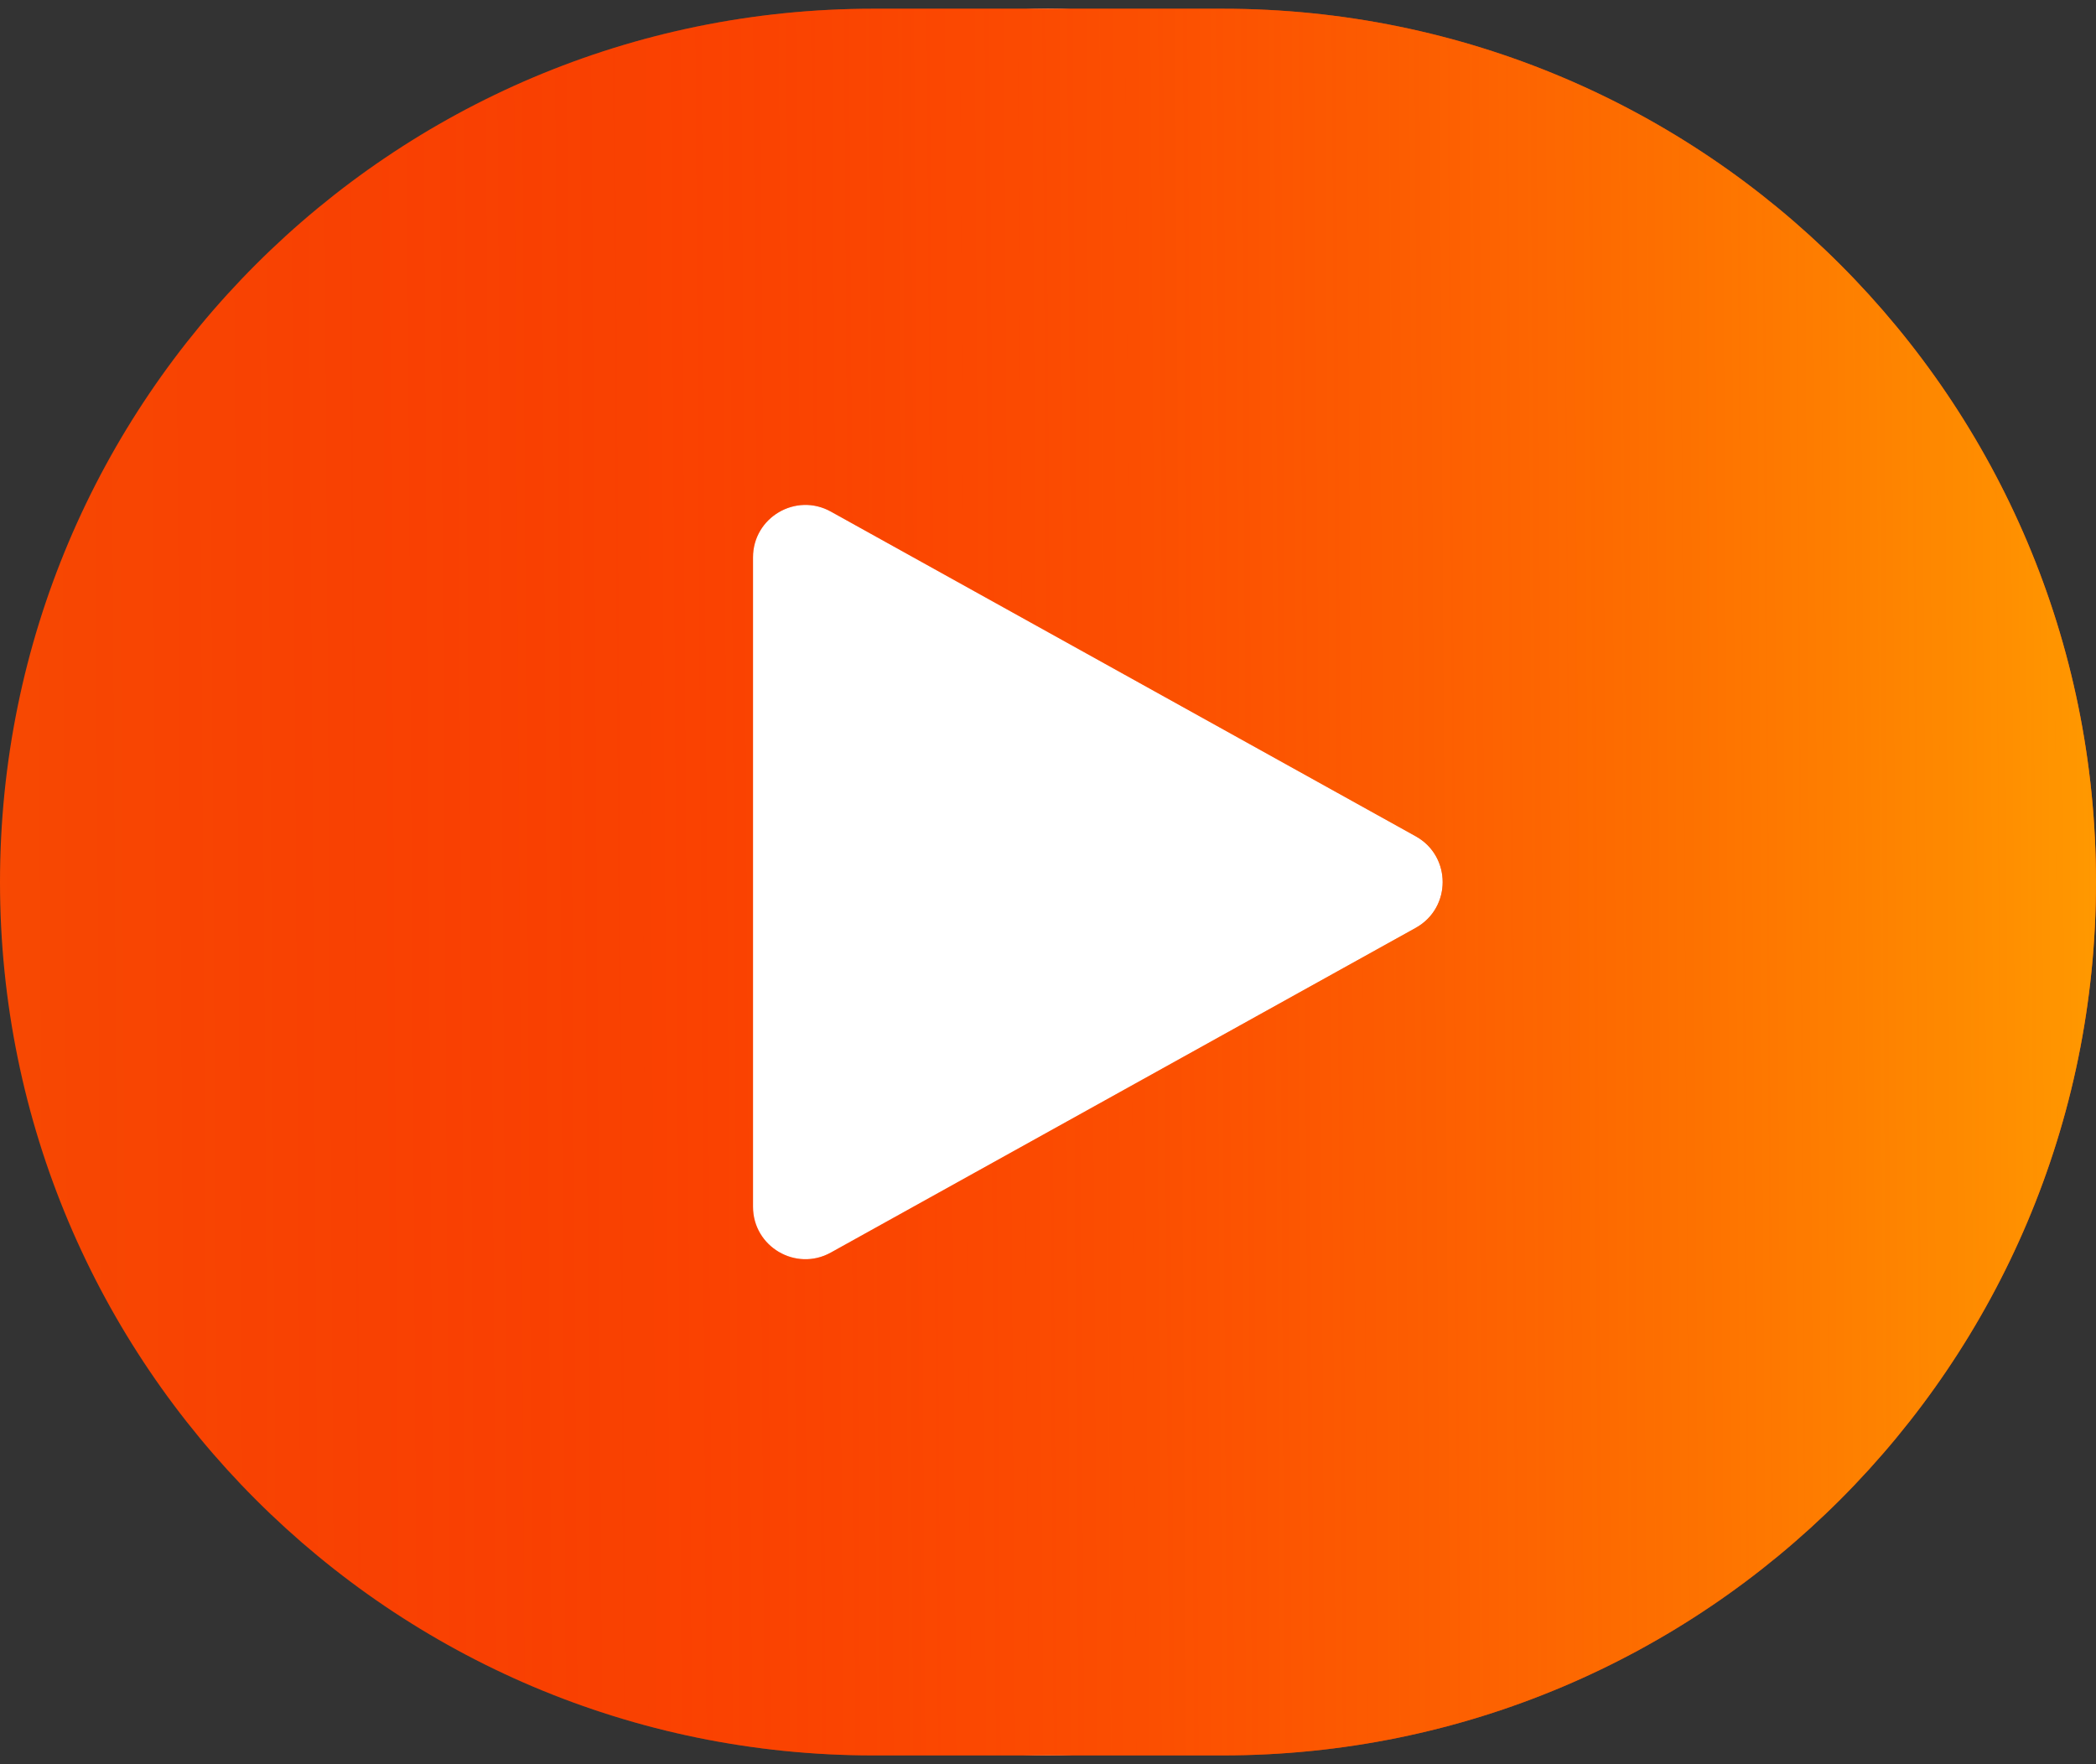 <svg width="120" height="101" viewBox="0 0 120 101" fill="none" xmlns="http://www.w3.org/2000/svg">
<rect x="0" y="0" width="120" height="101" fill="#333333" stroke="none"/>
<path fill-rule="evenodd" clip-rule="evenodd" d="M90 30.5C90 13.931 76.569 0.5 60 0.5C43.431 0.5 30 13.931 30 30.5V70.5C30 87.069 43.431 100.5 60 100.5C76.569 100.5 90 87.069 90 70.5V30.5Z" fill="white"/>
<path fill-rule="evenodd" clip-rule="evenodd" d="M120 50.5C120 22.886 97.614 0.5 70 0.5H50C22.386 0.5 0 22.886 0 50.5C0 78.114 22.386 100.5 50 100.5H70C97.614 100.5 120 78.114 120 50.5ZM81.052 53.123C83.111 51.98 83.111 49.02 81.052 47.877L47.567 29.289C45.568 28.179 43.111 29.625 43.111 31.912V69.088C43.111 71.375 45.568 72.821 47.567 71.711L81.052 53.123Z" fill="#F74902"/>
<path fill-rule="evenodd" clip-rule="evenodd" d="M120 50.5C120 22.886 97.614 0.5 70 0.5H50C22.386 0.5 0 22.886 0 50.5C0 78.114 22.386 100.5 50 100.5H70C97.614 100.5 120 78.114 120 50.5ZM81.052 53.123C83.111 51.98 83.111 49.02 81.052 47.877L47.567 29.289C45.568 28.179 43.111 29.625 43.111 31.912V69.088C43.111 71.375 45.568 72.821 47.567 71.711L81.052 53.123Z" fill="url(#paint0_linear)"/>
<defs>
<linearGradient id="paint0_linear" x1="120" y1="0.466" x2="-0.65" y2="1.257" gradientUnits="userSpaceOnUse">
<stop stop-color="#FF9900"/>
<stop offset="1" stop-color="#FF0000" stop-opacity="0"/>
</linearGradient>
</defs>
</svg>
